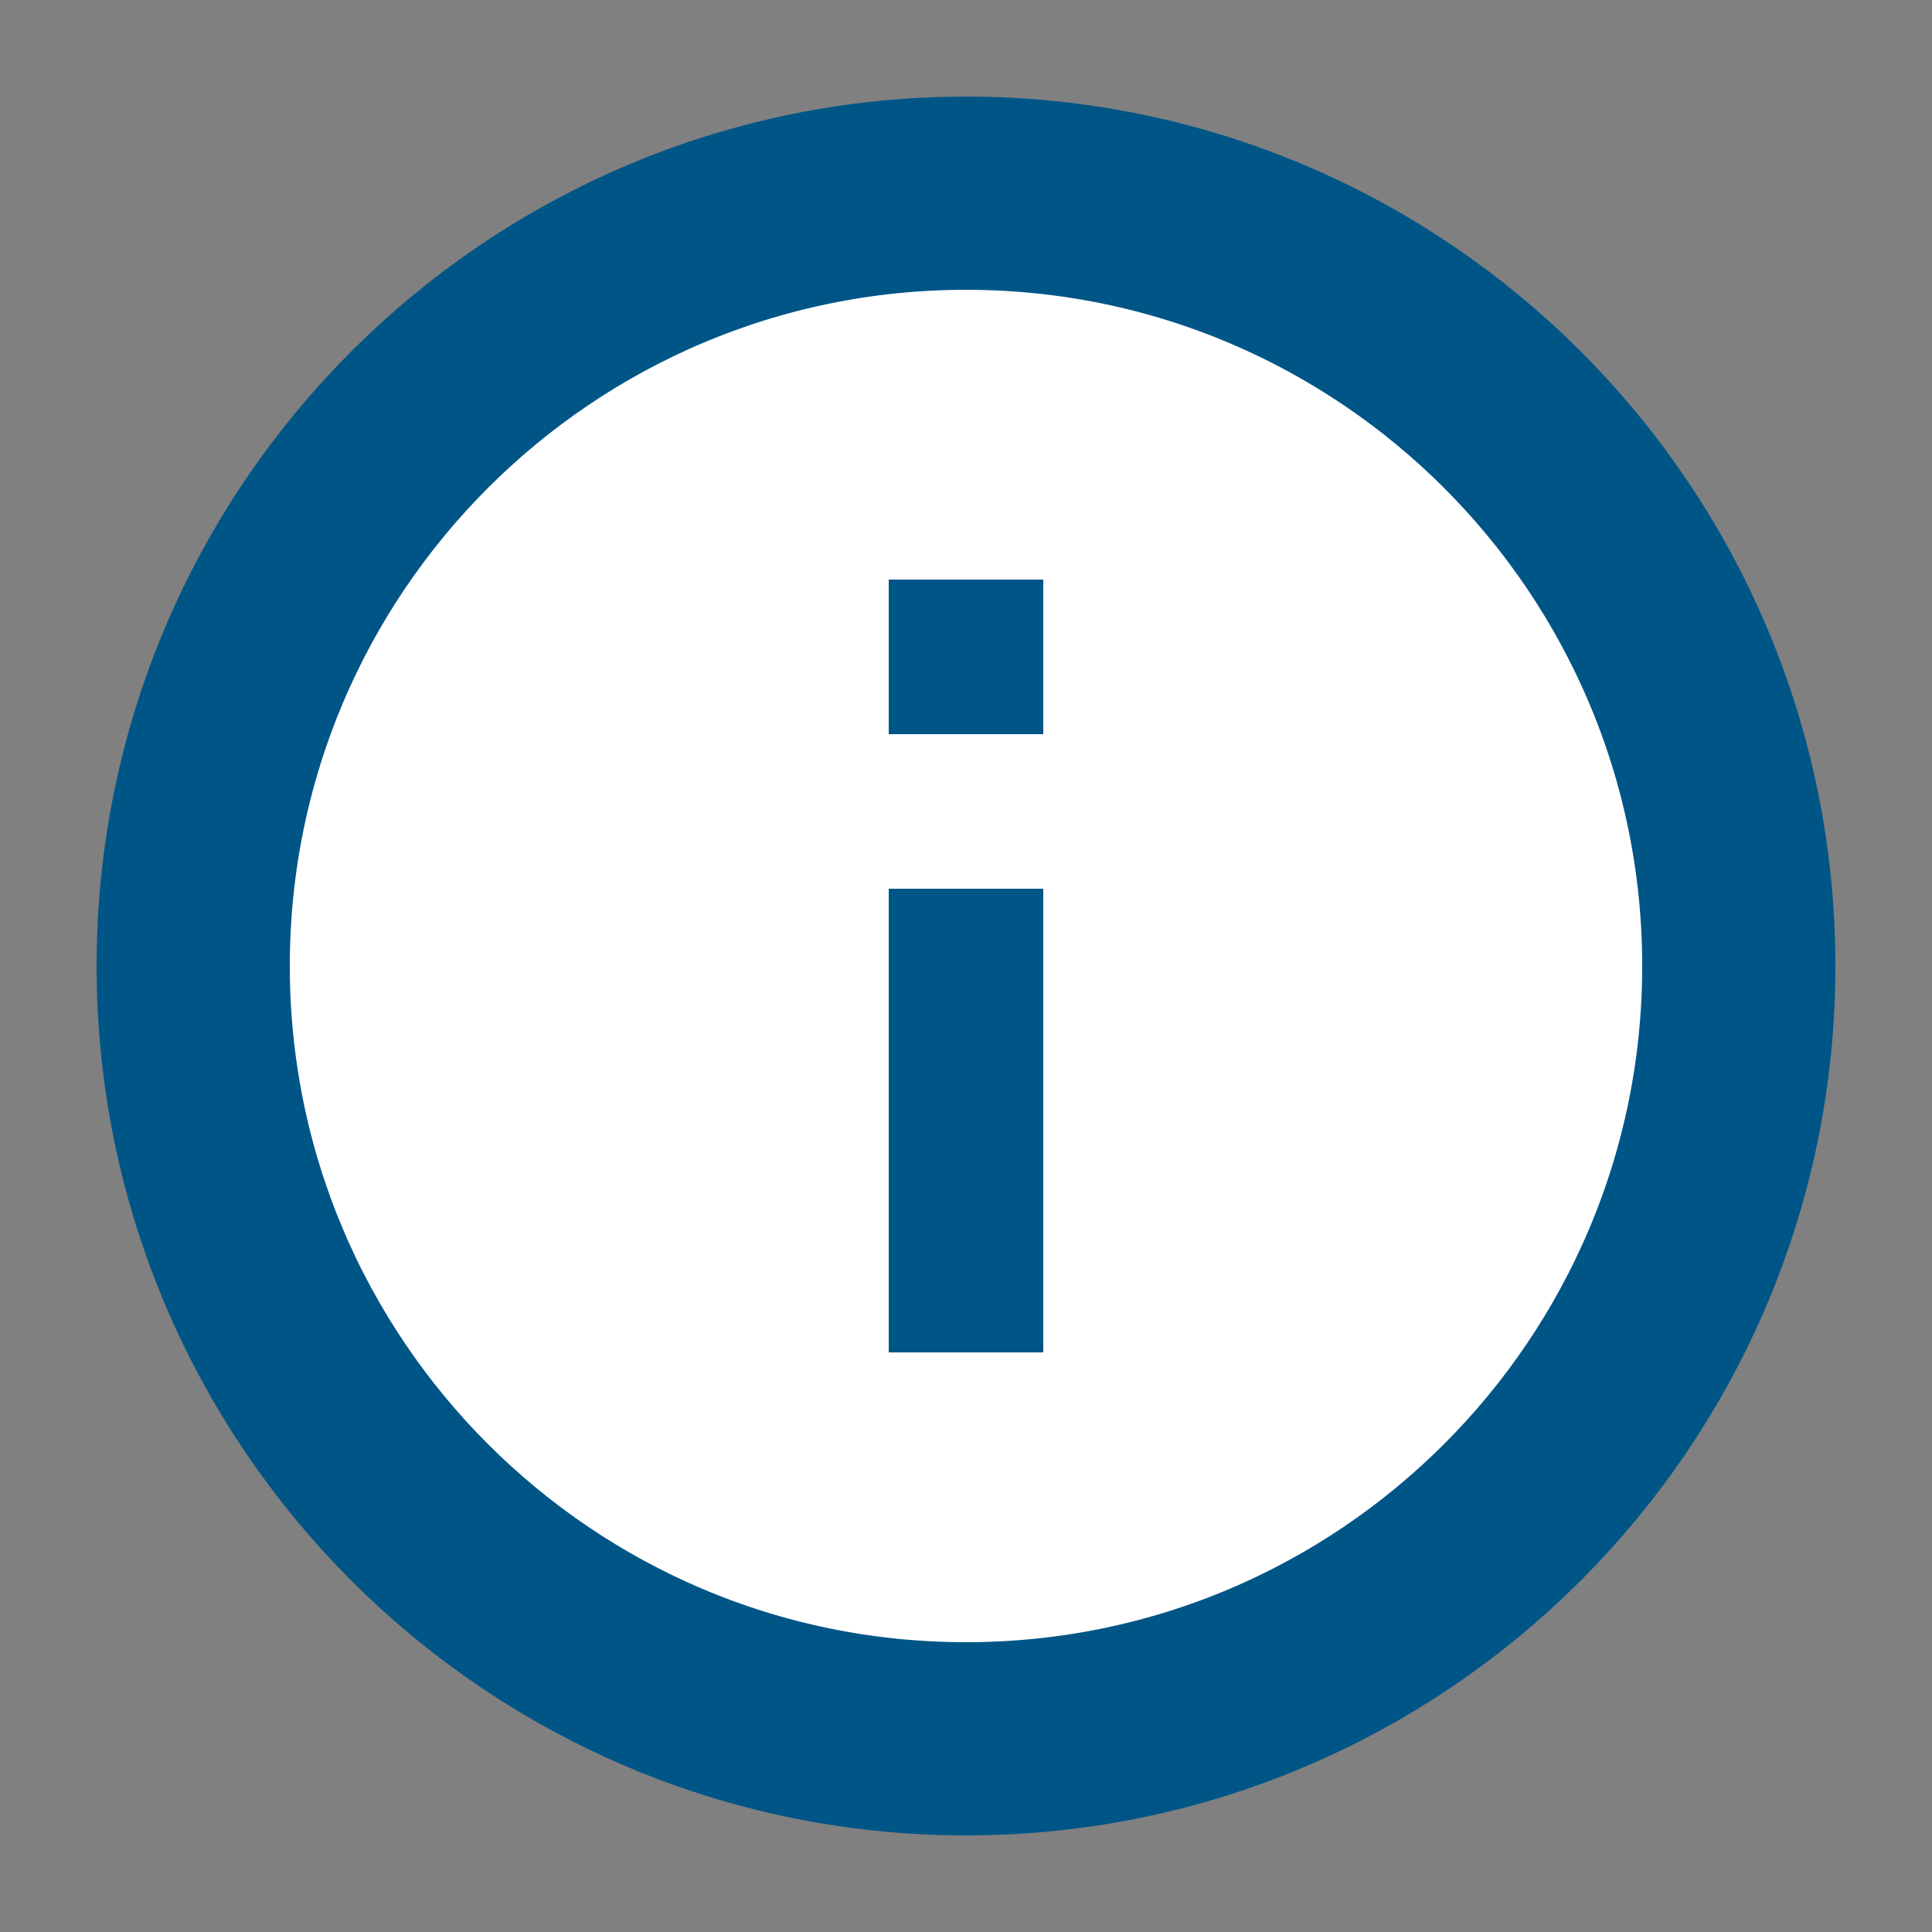 <svg width="100%" height="100%" viewBox="0 0 10 10" fill="none" xmlns="http://www.w3.org/2000/svg">
<rect x="0" y="0" width="10" height="10" fill="#808080" stroke="none"/>
<path d="M5 1C2.792 1 1 2.792 1 5C1 7.208 2.792 9 5 9C7.208 9 9 7.208 9 5C9 2.792 7.208 1 5 1Z" fill="white" stroke="#005587"/>
<path d="M5.4 7H4.6V4.6H5.4V7ZM5.4 3.8H4.6V3H5.4V3.8Z" fill="#005587"/>
</svg>
